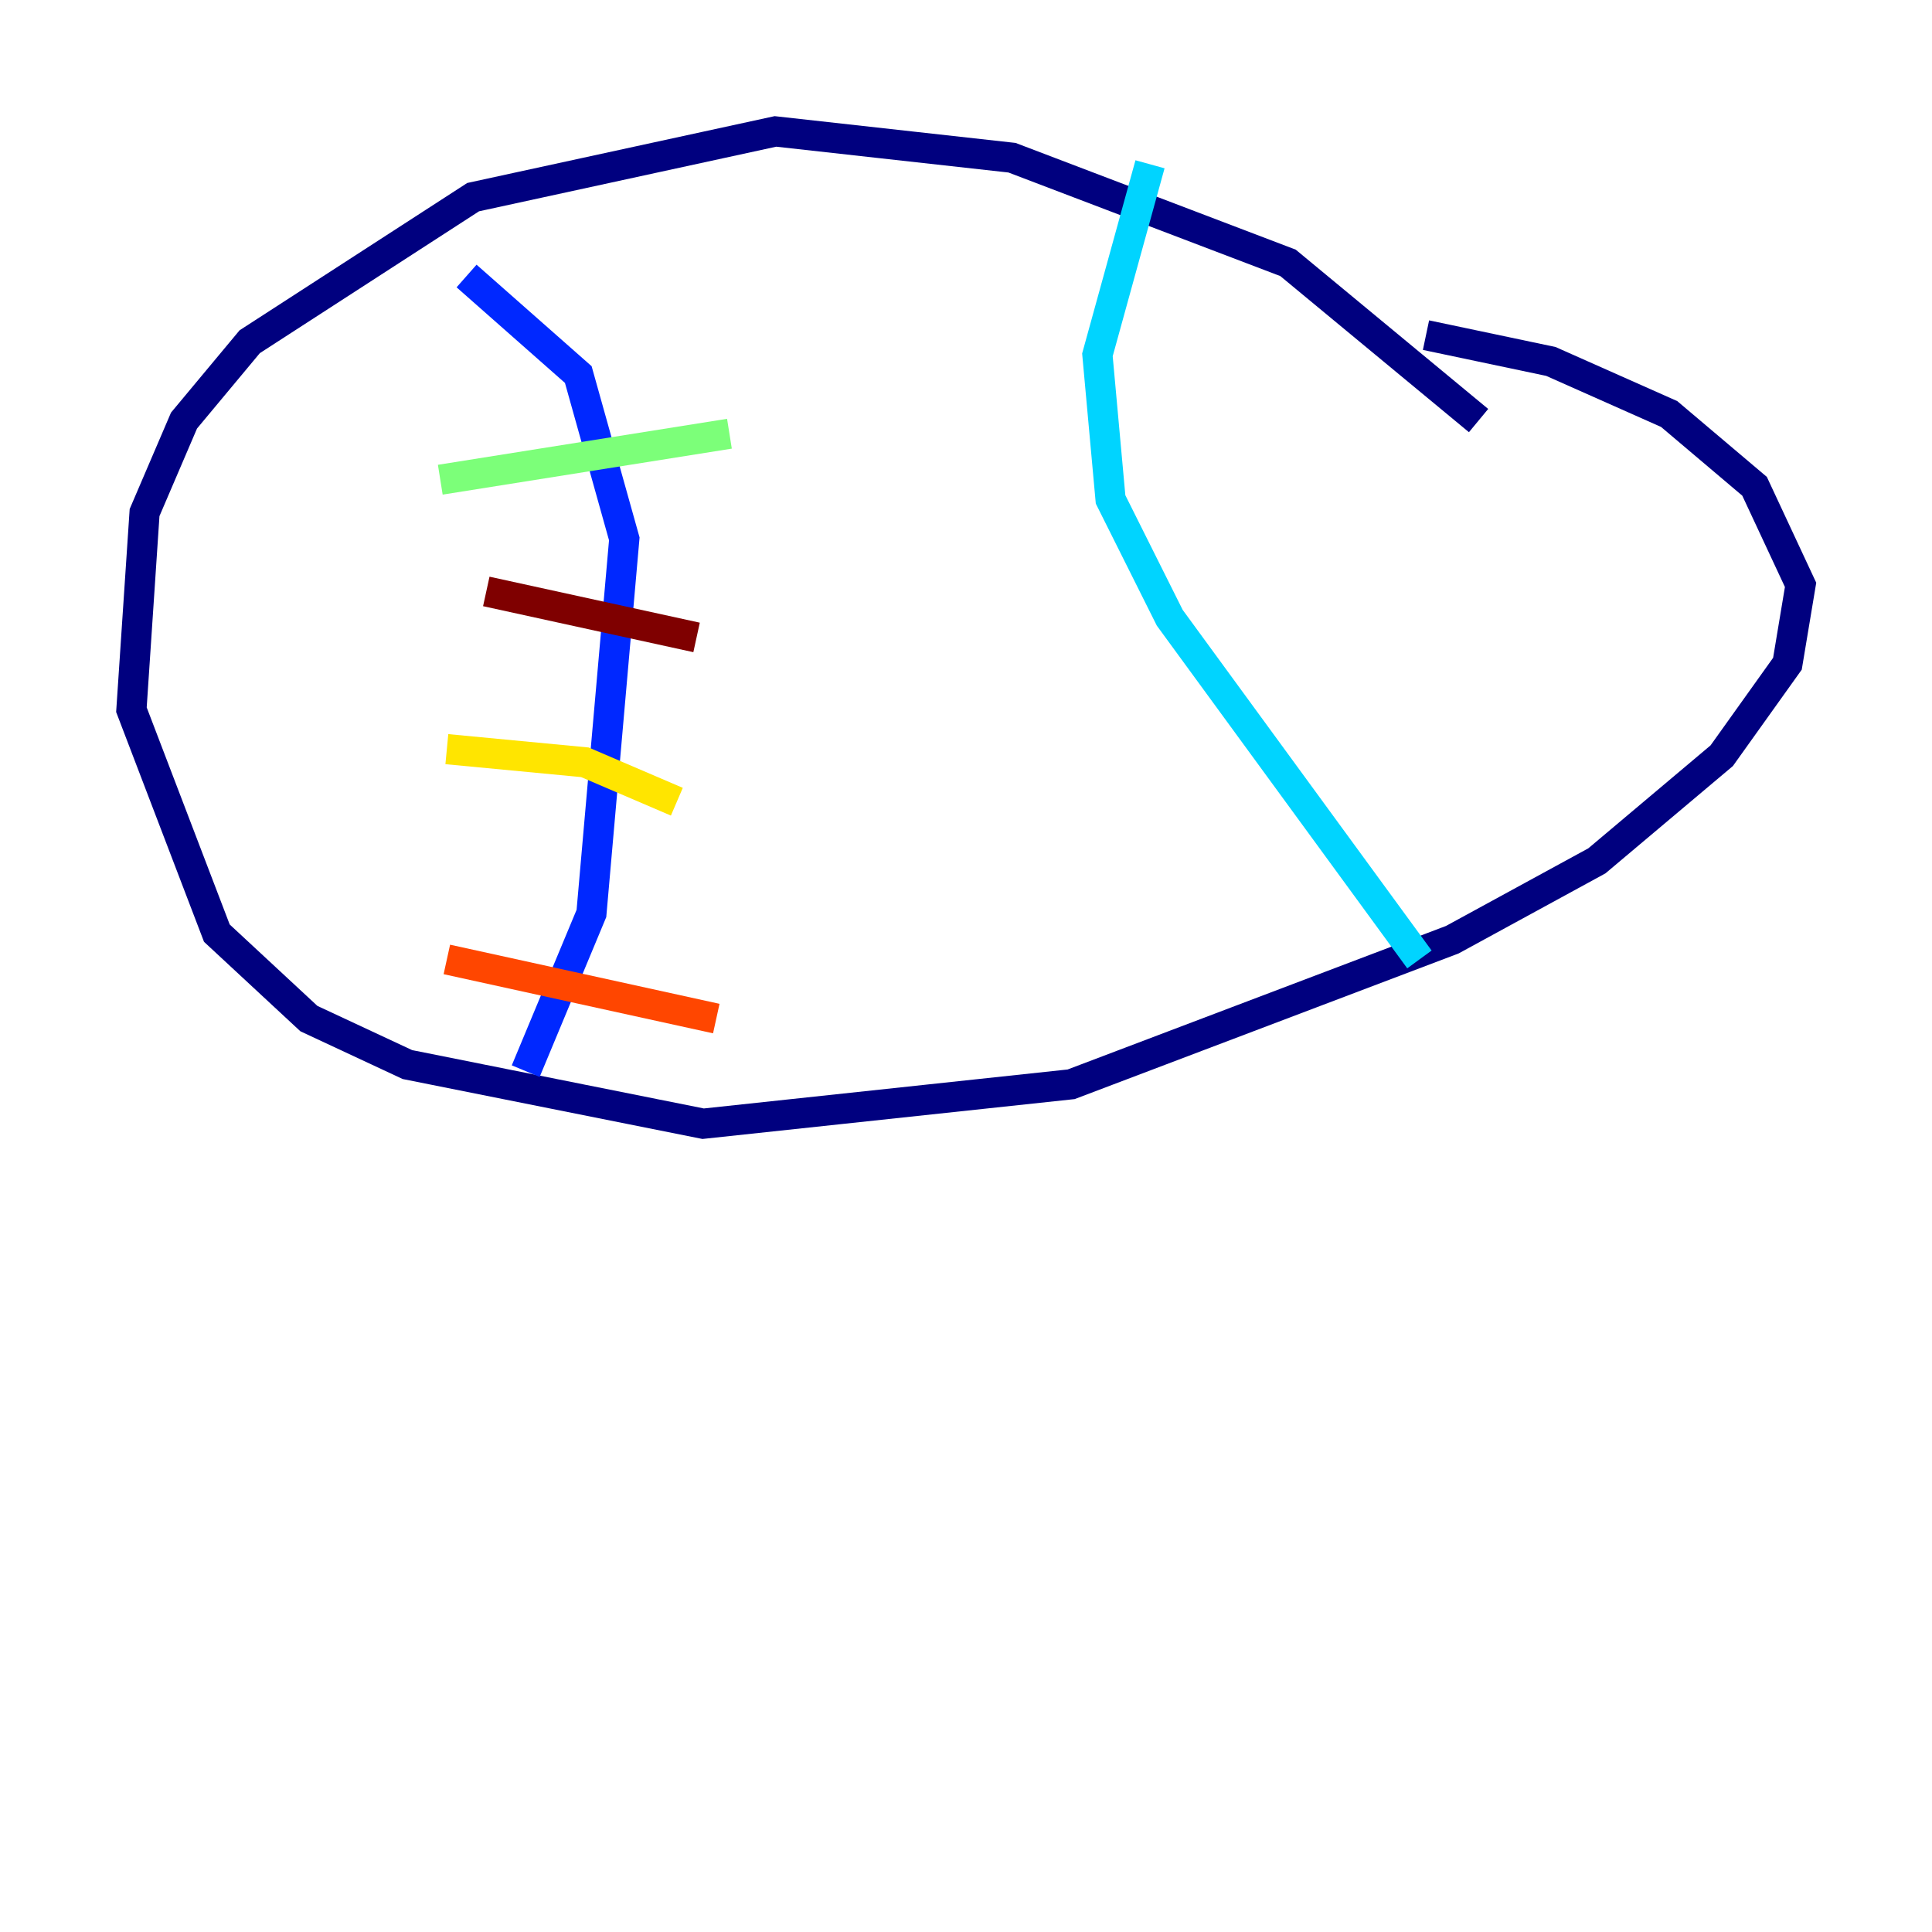 <?xml version="1.0" encoding="utf-8" ?>
<svg baseProfile="tiny" height="128" version="1.2" viewBox="0,0,128,128" width="128" xmlns="http://www.w3.org/2000/svg" xmlns:ev="http://www.w3.org/2001/xml-events" xmlns:xlink="http://www.w3.org/1999/xlink"><defs /><polyline fill="none" points="97.959,27.864 85.333,17.415 67.048,10.449 51.374,8.707 31.347,13.061 16.544,22.64 12.191,27.864 9.578,33.959 8.707,47.02 14.367,61.823 20.463,67.483 26.993,70.531 46.585,74.449 70.966,71.837 96.218,62.258 105.796,57.034 114.068,50.068 118.422,43.973 119.293,38.748 116.245,32.218 110.585,27.429 102.748,23.946 94.476,22.204" stroke="#00007f" stroke-width="2" /><polyline fill="none" points="30.912,18.286 38.313,24.816 41.361,35.701 39.184,60.517 34.83,70.966" stroke="#0028ff" stroke-width="2" /><polyline fill="none" points="76.191,10.884 72.707,23.51 73.578,33.088 77.497,40.925 94.041,63.565" stroke="#00d4ff" stroke-width="2" /><polyline fill="none" points="29.17,31.782 48.327,28.735" stroke="#7cff79" stroke-width="2" /><polyline fill="none" points="29.605,49.633 38.748,50.503 44.843,53.116" stroke="#ffe500" stroke-width="2" /><polyline fill="none" points="29.605,63.565 47.456,67.483" stroke="#ff4600" stroke-width="2" /><polyline fill="none" points="32.218,39.184 46.15,42.231" stroke="#7f0000" stroke-width="2" /></svg>